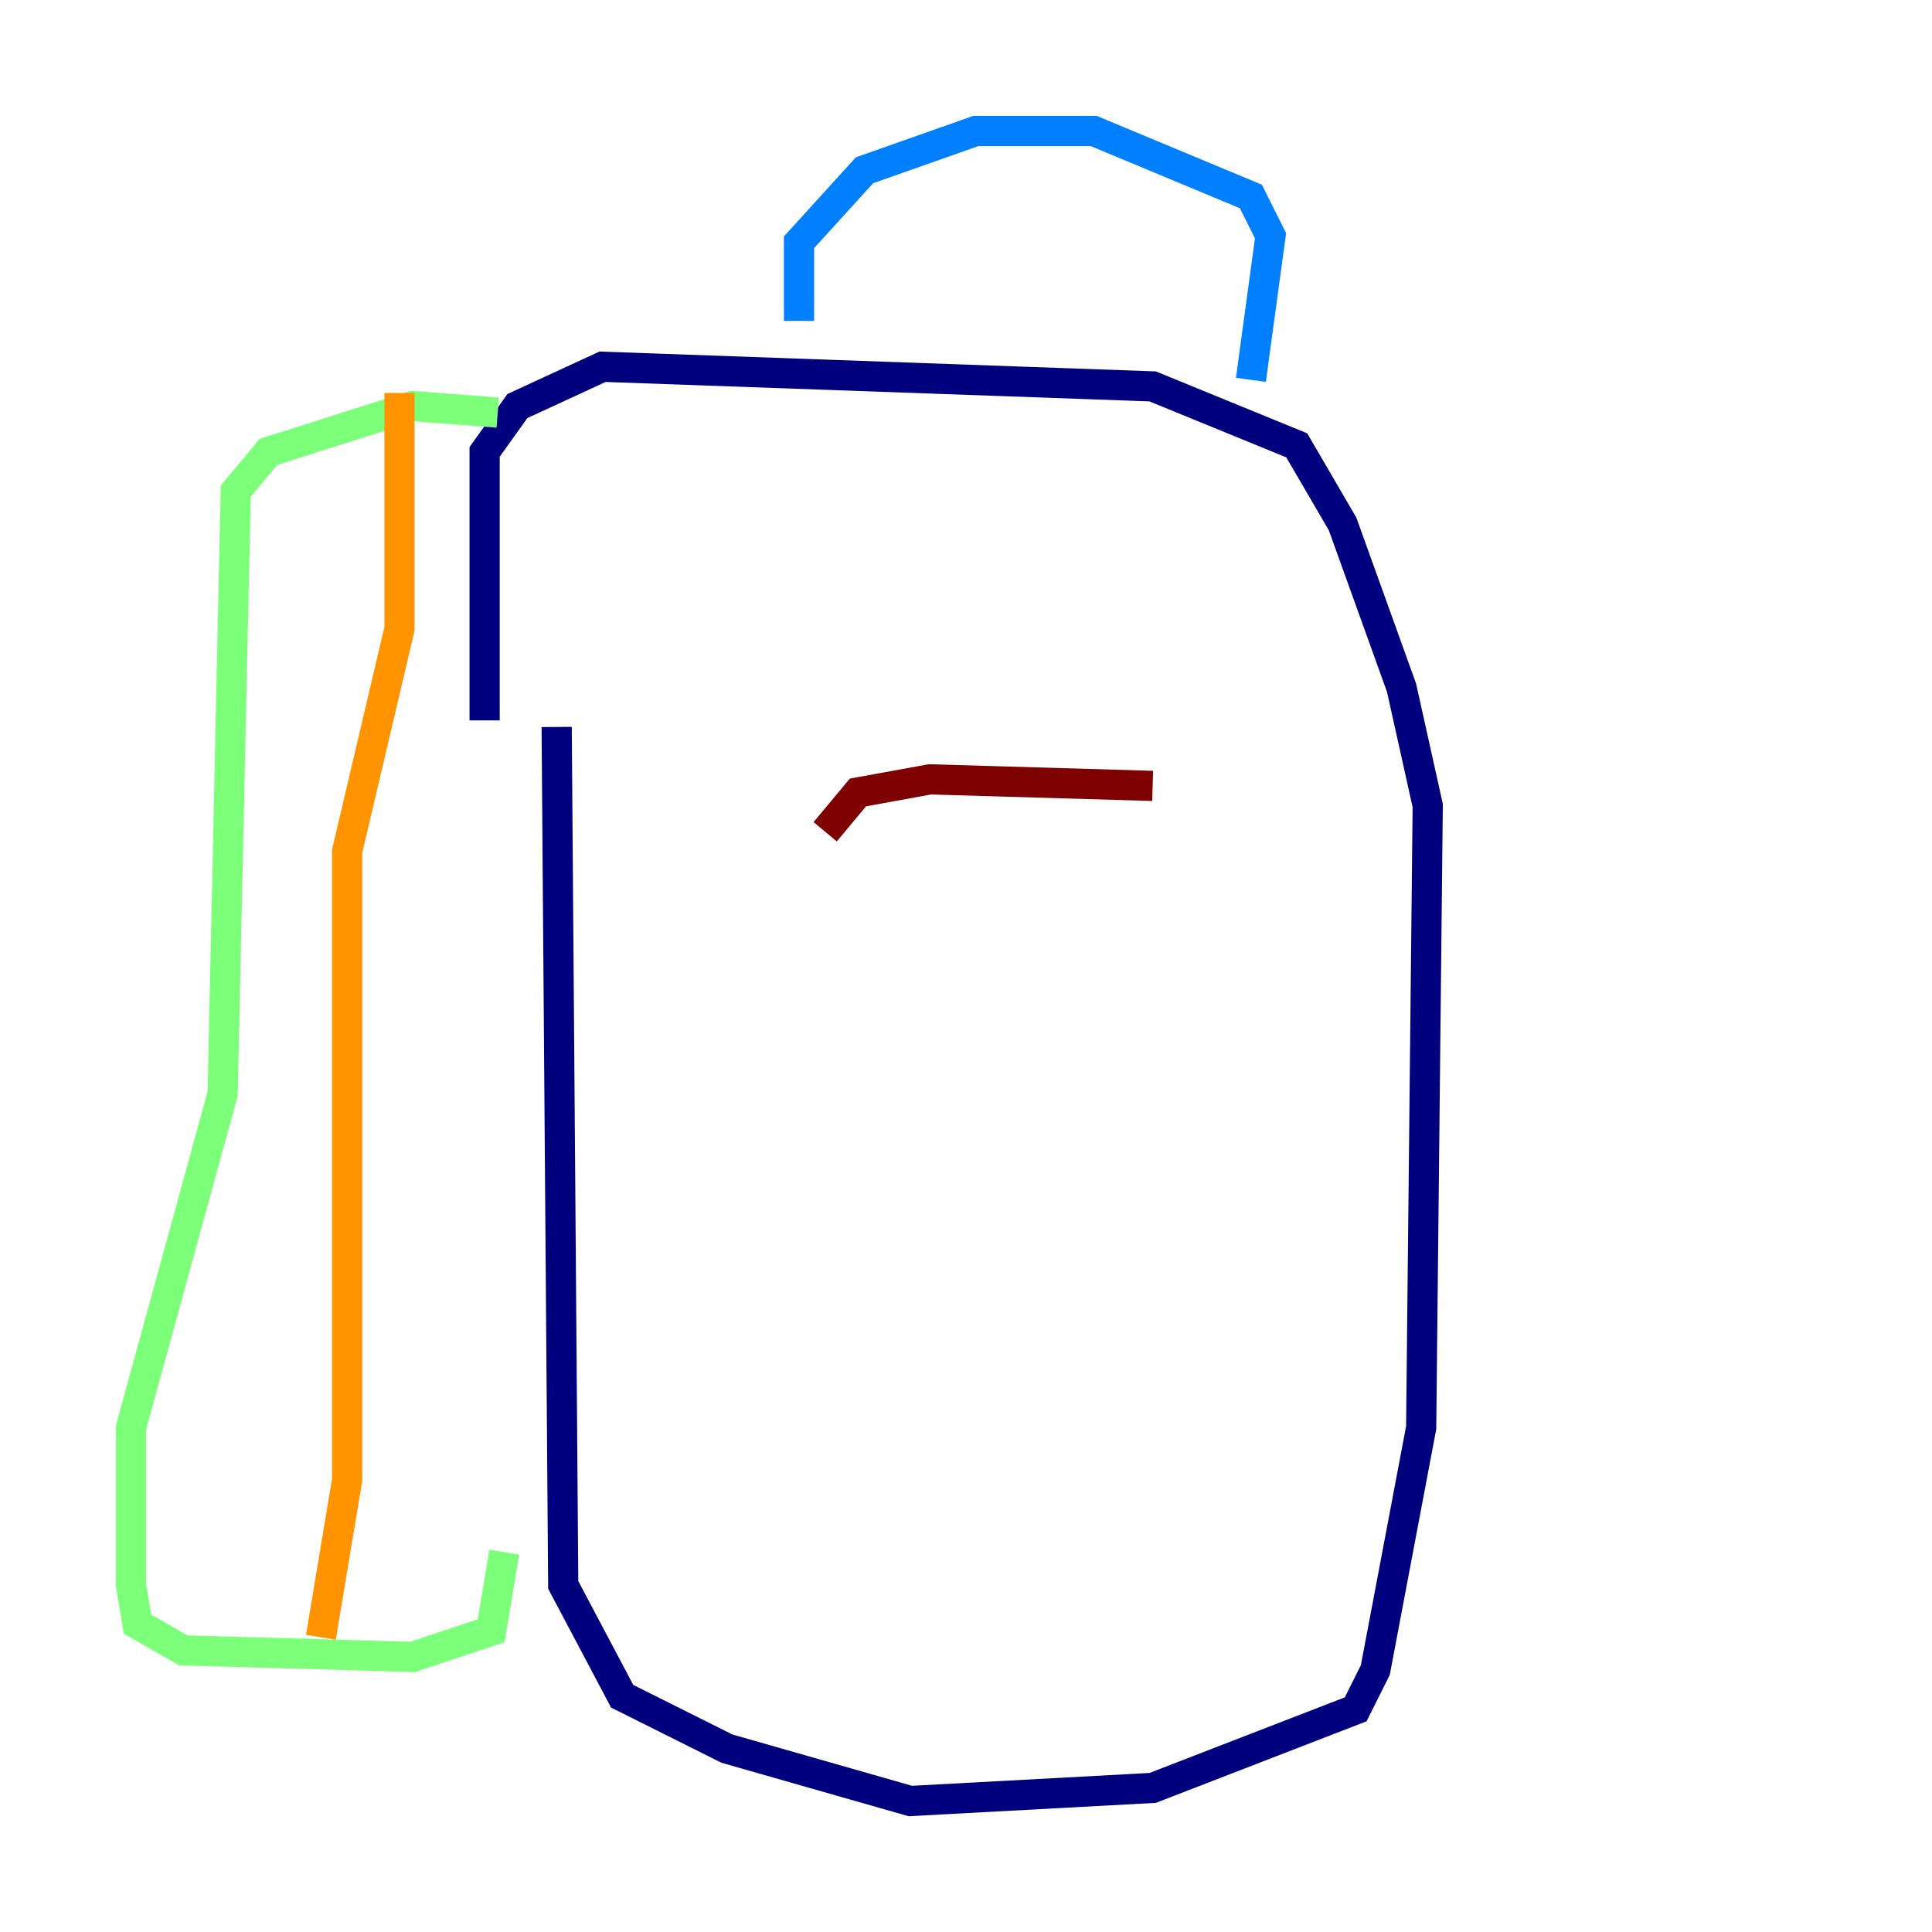 <?xml version="1.0" encoding="utf-8" ?>
<svg baseProfile="tiny" height="128" version="1.2" viewBox="0,0,128,128" width="128" xmlns="http://www.w3.org/2000/svg" xmlns:ev="http://www.w3.org/2001/xml-events" xmlns:xlink="http://www.w3.org/1999/xlink"><defs /><polyline fill="none" points="36.881,48.163 37.315,105.003 41.22,112.38 48.163,115.851 60.312,119.322 76.366,118.454 89.817,113.248 91.119,110.644 94.156,94.59 94.59,53.37 92.854,45.559 88.949,34.712 85.912,29.505 76.366,25.6 39.919,24.298 34.278,26.902 32.108,29.939 32.108,47.729" stroke="#00007f" stroke-width="2" /><polyline fill="none" points="52.936,21.261 52.936,16.054 57.275,11.281 64.651,8.678 72.461,8.678 82.875,13.017 84.176,15.62 82.875,25.166" stroke="#0080ff" stroke-width="2" /><polyline fill="none" points="32.976,27.336 27.336,26.902 17.79,29.939 15.62,32.542 14.752,72.461 8.678,94.59 8.678,105.003 9.112,107.607 12.149,109.342 27.336,109.776 32.542,108.041 33.41,102.834" stroke="#7cff79" stroke-width="2" /><polyline fill="none" points="26.468,26.034 26.468,41.654 22.997,56.407 22.997,98.061 21.261,108.475" stroke="#ff9400" stroke-width="2" /><polyline fill="none" points="54.671,55.105 56.841,52.502 61.614,51.634 76.366,52.068" stroke="#7f0000" stroke-width="2" /></svg>